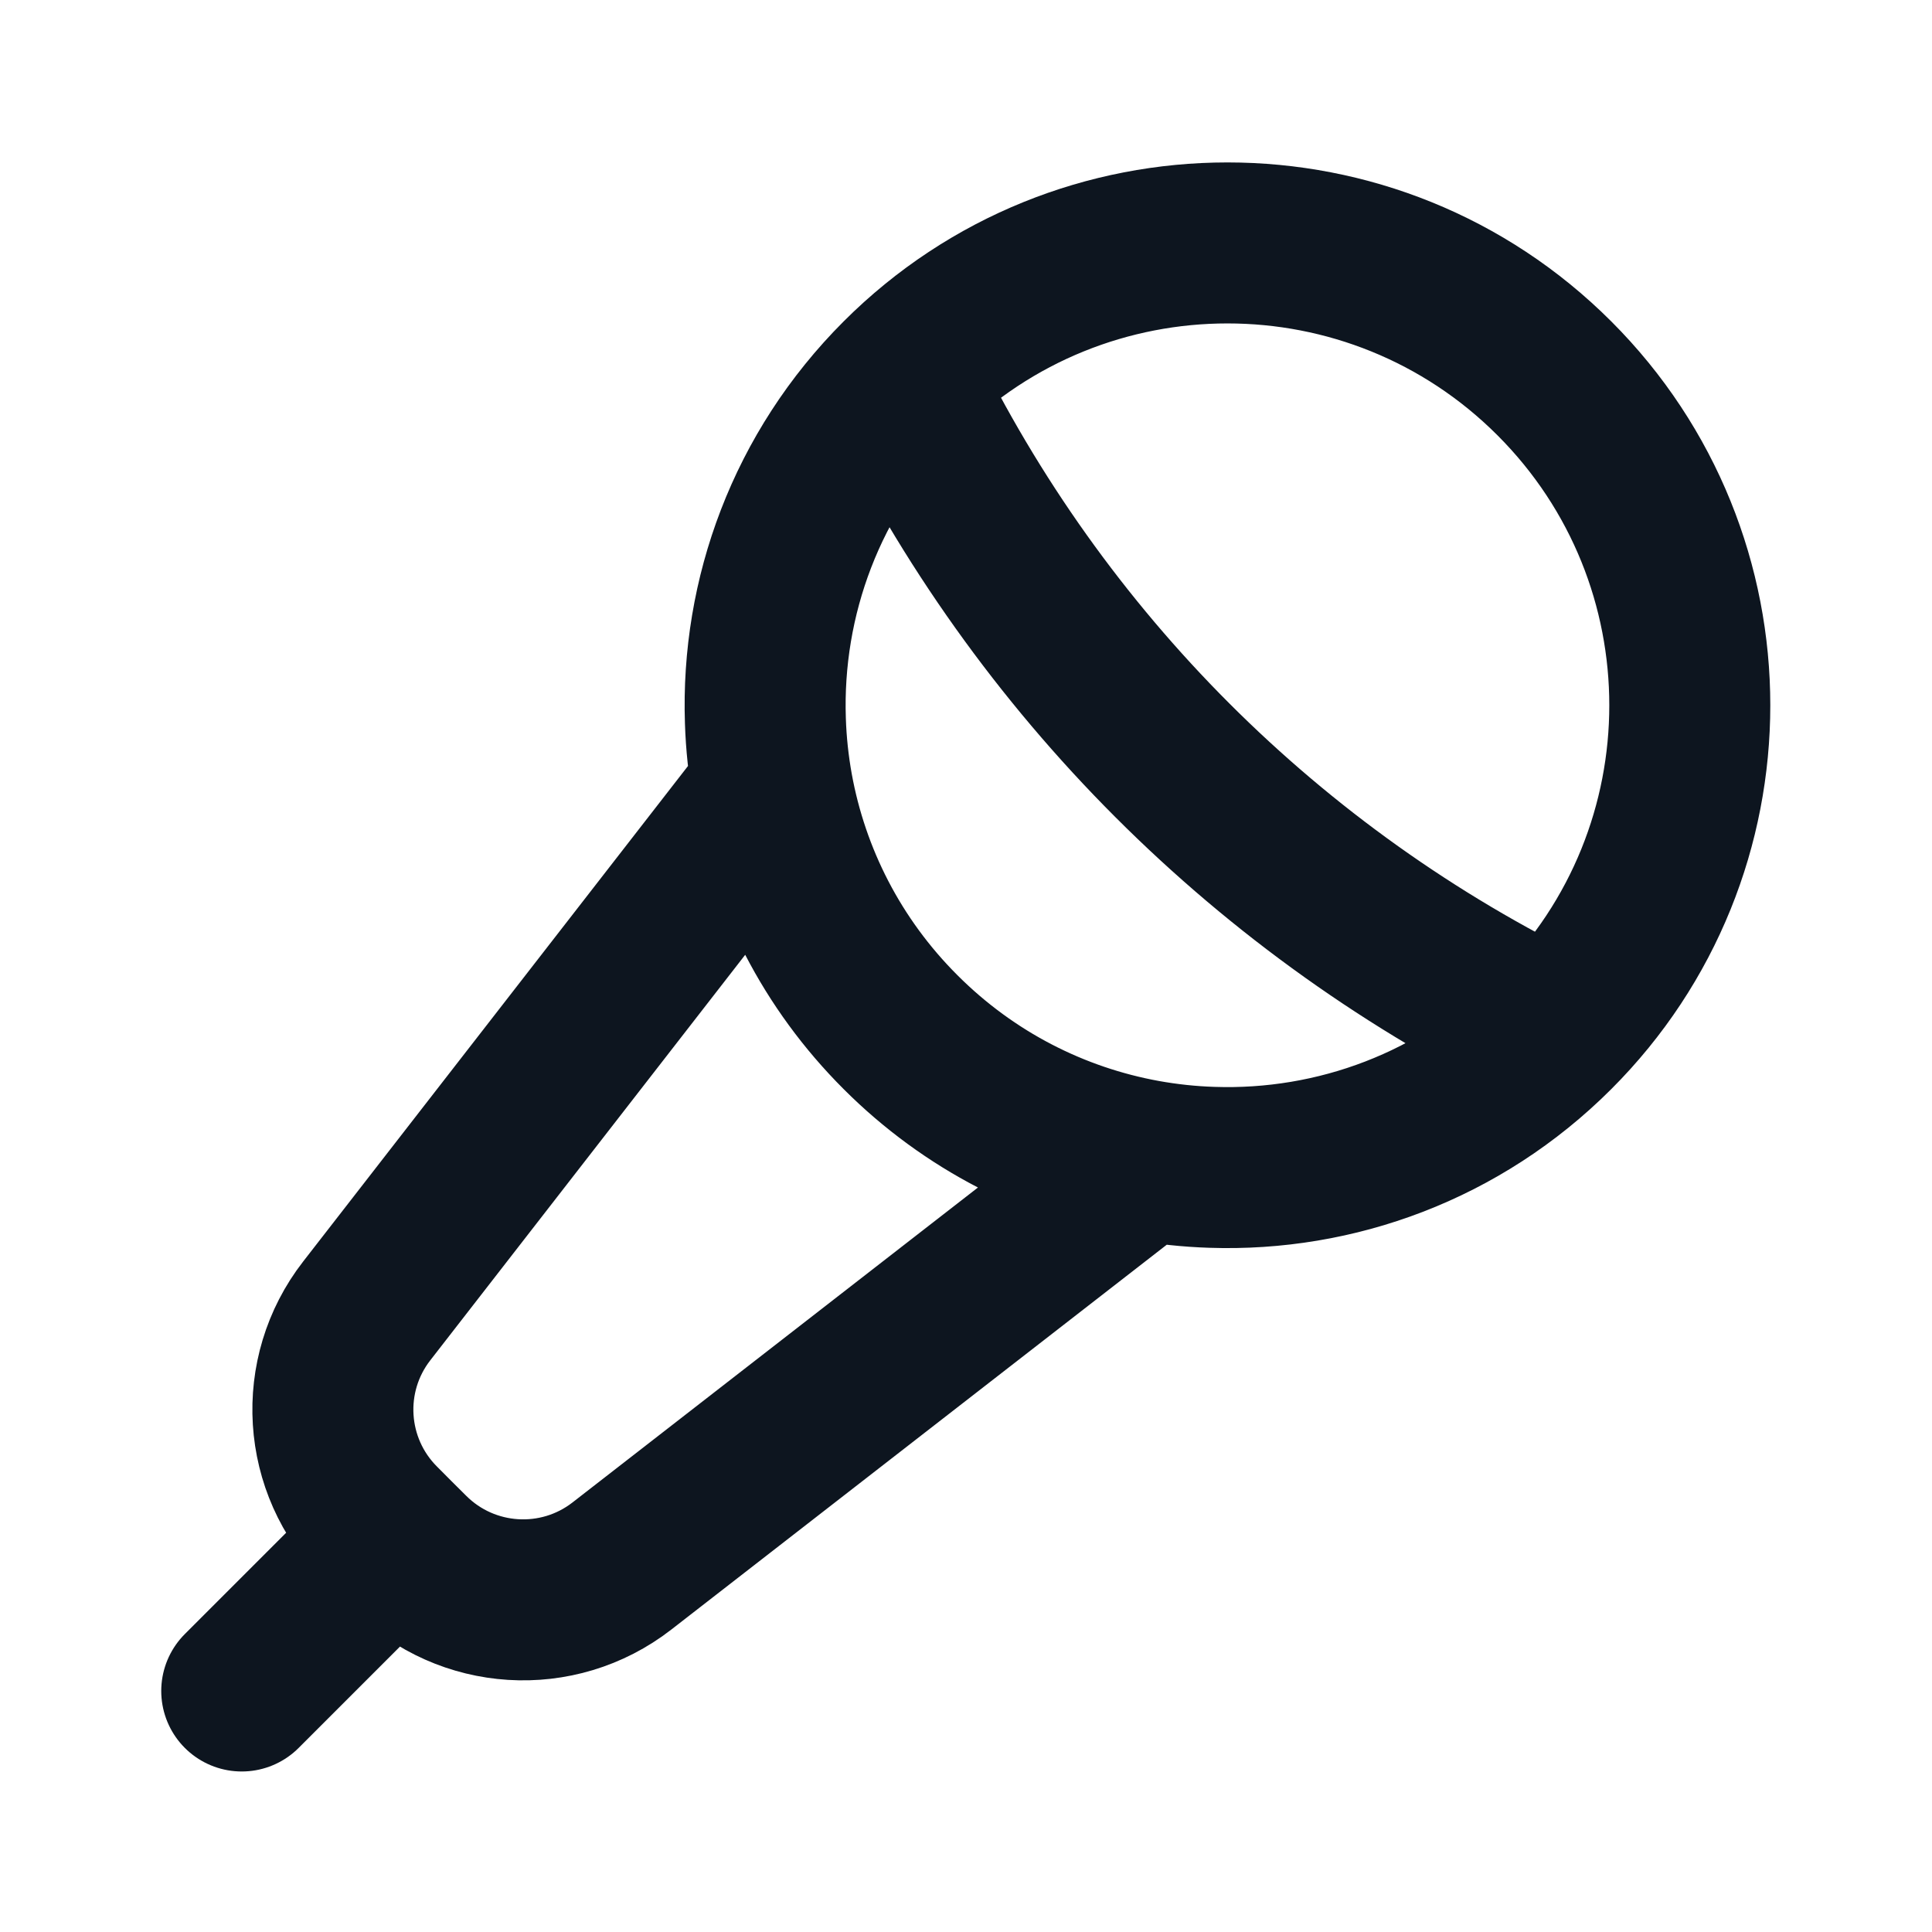 <svg width="24" height="24" viewBox="0 0 24 24" fill="none" xmlns="http://www.w3.org/2000/svg">
<g clip-path="url(#clip0_2499_1011)">
<path d="M19.309 12.822C21.552 10.58 21.552 6.943 19.309 4.7C17.066 2.457 13.43 2.457 11.187 4.7M19.309 12.822C18.138 13.993 16.588 14.553 15.054 14.501C14.773 14.492 14.493 14.462 14.216 14.412M19.309 12.822V12.822C15.767 11.104 12.906 8.243 11.187 4.7V4.7M11.187 4.7C10.016 5.871 9.456 7.421 9.508 8.955C9.517 9.236 9.547 9.516 9.597 9.793M4.902 19.107L5.084 19.288C5.797 20.001 6.929 20.072 7.725 19.454L14.216 14.412M4.902 19.107L4.721 18.925C4.008 18.212 3.937 17.08 4.556 16.284L9.597 9.793M4.902 19.107L3.003 21.006M14.216 14.412C13.106 14.21 12.045 13.68 11.187 12.822C10.329 11.965 9.799 10.903 9.597 9.793" stroke="#0D151F" stroke-width="2" stroke-linecap="round"/>
</g>
<defs>
<clipPath id="clip0_2499_1011">
<rect width="24" height="24" fill="white"/>
</clipPath>
</defs>
</svg>
